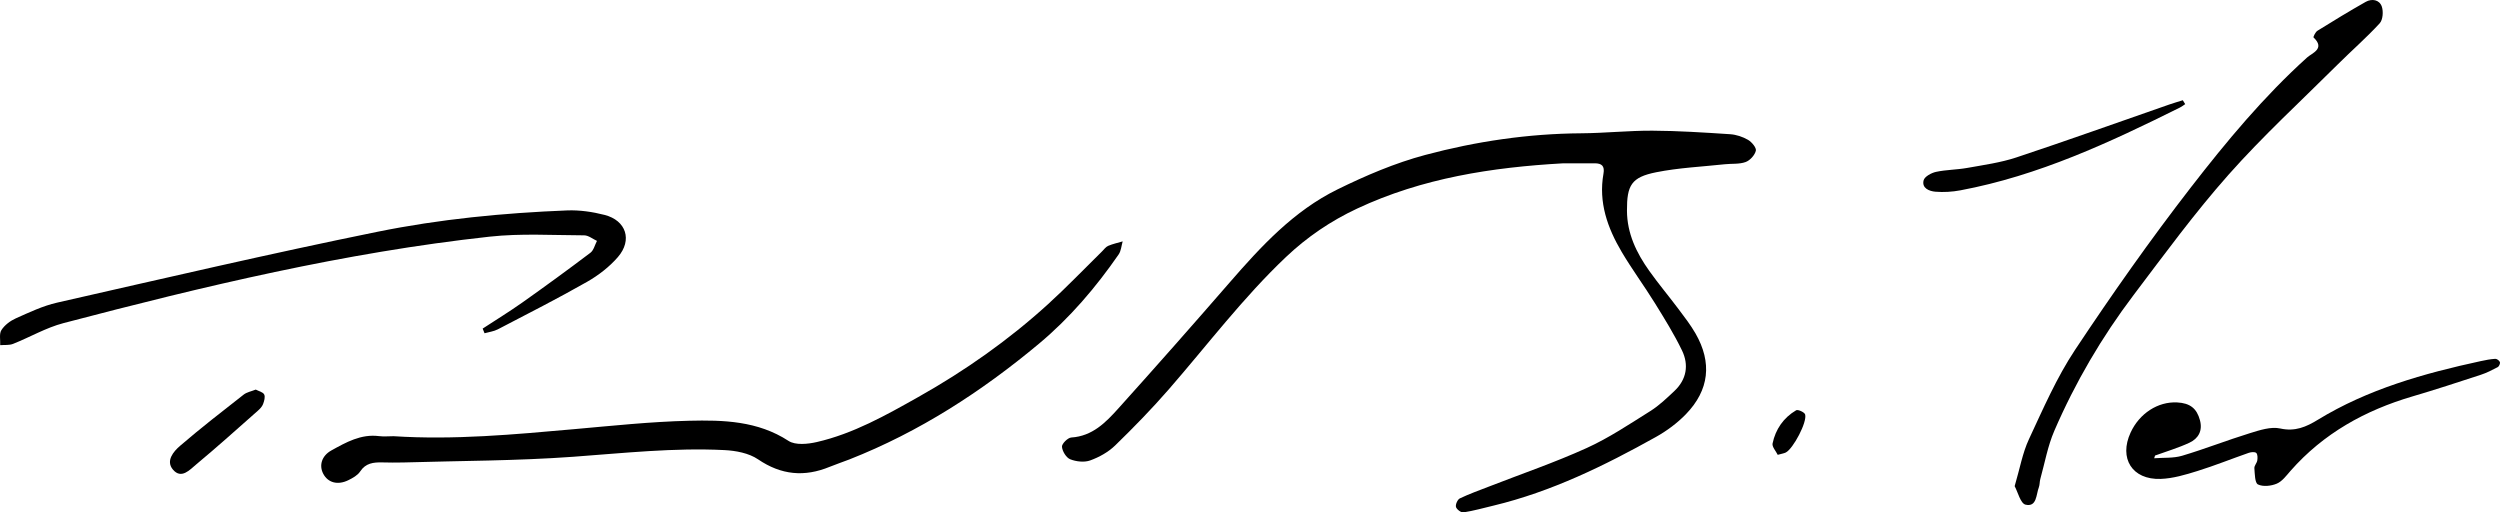 <?xml version="1.0" encoding="utf-8"?>
<!-- Generator: Adobe Illustrator 16.0.3, SVG Export Plug-In . SVG Version: 6.00 Build 0)  -->
<!DOCTYPE svg PUBLIC "-//W3C//DTD SVG 1.1//EN" "http://www.w3.org/Graphics/SVG/1.1/DTD/svg11.dtd">
<svg version="1.1" id="Layer_1" xmlns="http://www.w3.org/2000/svg" xmlns:xlink="http://www.w3.org/1999/xlink" x="0px" y="0px"
	 width="593.45px" height="121.645px" viewBox="0 0 593.45 121.645" enable-background="new 0 0 593.45 121.645"
	 xml:space="preserve">
<g id="Todd_Siler">
	<path fill-rule="evenodd" clip-rule="evenodd" d="M371.071,38.768c-16.891,0.947-33.449,3.494-48.934,10.754
		c-6.203,2.908-11.816,6.7-16.855,11.471c-10.204,9.664-18.635,20.854-27.812,31.403c-4.039,4.643-8.347,9.067-12.763,13.354
		c-1.618,1.571-3.786,2.774-5.919,3.547c-1.396,0.506-3.321,0.287-4.744-0.276c-0.947-0.376-1.874-1.897-1.956-2.972
		c-0.054-0.704,1.376-2.14,2.209-2.193c5.014-0.319,8.179-3.568,11.171-6.894c8.909-9.897,17.723-19.882,26.454-29.937
		c7.468-8.598,15.201-16.965,25.554-22.054c6.688-3.288,13.678-6.276,20.855-8.191c12.059-3.22,24.424-5.052,36.99-5.138
		c5.648-0.039,11.295-0.65,16.939-0.621c6.148,0.031,12.299,0.438,18.438,0.838c1.453,0.096,2.988,0.606,4.248,1.336
		c0.881,0.512,2.027,1.882,1.859,2.581c-0.254,1.062-1.389,2.312-2.436,2.69c-1.506,0.545-3.273,0.346-4.924,0.523
		c-5.445,0.588-10.963,0.834-16.314,1.905c-5.883,1.177-6.949,3.079-6.922,9.12c0.023,5.423,2.258,10.023,5.293,14.289
		c2.219,3.117,4.688,6.059,6.986,9.121c1.396,1.863,2.836,3.722,3.992,5.734c3.973,6.915,3.277,13.438-2.289,19.176
		c-2.055,2.117-4.539,3.961-7.123,5.401c-12.234,6.827-24.781,12.973-38.514,16.282c-2.381,0.574-4.75,1.236-7.162,1.619
		c-0.545,0.086-1.627-0.727-1.773-1.302c-0.148-0.583,0.373-1.763,0.916-2.022c2.24-1.074,4.596-1.906,6.914-2.811
		c7.744-3.016,15.633-5.715,23.189-9.143c5.279-2.395,10.174-5.678,15.107-8.773c2.092-1.312,3.926-3.074,5.736-4.782
		c2.893-2.729,3.455-6.171,1.793-9.614c-1.873-3.879-4.166-7.568-6.441-11.24c-2.543-4.103-5.422-8-7.877-12.152
		c-3.365-5.694-5.535-11.777-4.324-18.561c0.328-1.834-0.404-2.465-2.064-2.469C376.071,38.764,373.571,38.768,371.071,38.768z"/>
	<path fill-rule="evenodd" clip-rule="evenodd" d="M93.438,103.546c14.324,0.925,28.554-0.403,42.794-1.667
		c9.106-0.809,18.222-1.779,27.35-2.001c8.114-0.196,16.281,0.018,23.602,4.784c1.628,1.061,4.559,0.767,6.701,0.274
		c8.694-1.997,16.383-6.351,24.093-10.687c11.08-6.23,21.399-13.492,30.793-22.031c4.417-4.017,8.552-8.345,12.817-12.527
		c0.475-0.467,0.898-1.084,1.474-1.33c1.097-0.468,2.286-0.719,3.437-1.06c-0.304,1.04-0.366,2.247-0.951,3.093
		c-5.421,7.842-11.605,15.09-18.906,21.185c-13.616,11.365-28.402,20.94-45.003,27.476c-1.549,0.609-3.137,1.121-4.676,1.754
		c-5.997,2.468-11.504,1.973-17.011-1.77c-2.175-1.479-5.272-2.062-7.993-2.197c-11.992-0.598-23.908,0.717-35.861,1.584
		c-13.426,0.974-26.925,0.958-40.392,1.356c-1.664,0.05-3.331,0.019-4.996-0.015c-2.061-0.041-3.909,0.153-5.224,2.162
		c-0.593,0.904-1.747,1.539-2.77,2.045c-2.564,1.271-4.897,0.609-6.005-1.551c-0.998-1.943-0.37-4.217,1.961-5.504
		c3.481-1.923,6.999-3.928,11.27-3.396C91.091,103.668,92.272,103.546,93.438,103.546z"/>
	<path fill-rule="evenodd" clip-rule="evenodd" d="M114.575,78.002c3.169-2.074,6.403-4.057,9.493-6.244
		c5.422-3.837,10.791-7.753,16.088-11.76c0.781-0.591,1.047-1.86,1.552-2.815c-1.011-0.46-2.02-1.313-3.032-1.317
		c-7.493-0.025-15.055-0.498-22.469,0.314c-34.329,3.758-67.833,11.77-101.16,20.527c-4.127,1.085-7.94,3.334-11.948,4.922
		c-0.915,0.361-2.03,0.218-3.053,0.307c0.063-1.216-0.28-2.692,0.291-3.584c0.759-1.185,2.104-2.196,3.42-2.782
		c3.186-1.418,6.406-2.96,9.777-3.726c25.312-5.746,50.597-11.649,76.029-16.817c14.817-3.011,29.928-4.478,45.066-5.079
		c2.95-0.117,6.014,0.334,8.885,1.068c5.121,1.311,6.653,5.967,3.164,10.001c-2.026,2.343-4.641,4.356-7.345,5.895
		c-6.944,3.95-14.075,7.574-21.164,11.266c-0.953,0.496-2.095,0.628-3.15,0.928C114.871,78.736,114.723,78.369,114.575,78.002z"/>
	<path fill-rule="evenodd" clip-rule="evenodd" d="M478.239,115.404c1.238-4.189,1.865-7.877,3.391-11.145
		c3.367-7.215,6.574-14.627,10.955-21.223c8.732-13.148,17.832-26.096,27.498-38.57c8.434-10.885,17.275-21.52,27.566-30.812
		c1.184-1.068,4.387-2.081,1.537-4.763c-0.109-0.104,0.447-1.291,0.932-1.592c3.779-2.35,7.582-4.668,11.455-6.857
		c1.479-0.834,3.25-0.504,3.812,1.095c0.41,1.167,0.27,3.166-0.494,3.996c-3.139,3.415-6.658,6.478-9.951,9.756
		c-8.709,8.673-17.801,17.015-25.939,26.196c-8.033,9.061-15.219,18.891-22.535,28.564c-7.547,9.975-13.855,20.744-18.816,32.229
		c-1.562,3.619-2.258,7.613-3.324,11.443c-0.178,0.637-0.109,1.354-0.344,1.961c-0.666,1.729-0.455,4.732-3.154,4.117
		C479.626,119.527,478.989,116.773,478.239,115.404z"/>
	<path fill-rule="evenodd" clip-rule="evenodd" d="M511.358,108.781c2.217-0.174,4.545,0.026,6.631-0.594
		c5.406-1.608,10.672-3.688,16.064-5.35c2.338-0.721,5.014-1.615,7.244-1.119c3.518,0.782,6.166-0.395,8.865-2.044
		c11.959-7.309,25.205-11.027,38.736-13.956c1.133-0.246,2.281-0.47,3.434-0.539c0.369-0.021,0.973,0.419,1.094,0.775
		c0.109,0.317-0.189,1.023-0.504,1.19c-1.312,0.696-2.66,1.379-4.068,1.84c-5.373,1.759-10.748,3.521-16.172,5.114
		c-11.244,3.305-21.127,8.777-28.951,17.67c-0.986,1.12-1.969,2.485-3.252,3.035c-1.334,0.57-3.273,0.783-4.482,0.195
		c-0.75-0.363-0.742-2.502-0.852-3.862c-0.047-0.587,0.592-1.201,0.693-1.839c0.094-0.59,0.098-1.46-0.25-1.777
		c-0.334-0.304-1.227-0.215-1.777-0.022c-4.072,1.415-8.078,3.036-12.191,4.315c-2.836,0.883-5.793,1.771-8.725,1.873
		c-6.771,0.234-9.953-4.896-7.131-11.004c2.102-4.551,6.48-7.386,11.047-7.152c3.08,0.158,4.658,1.428,5.412,4.213
		c0.684,2.529-0.377,4.363-2.508,5.359c-2.617,1.223-5.424,2.043-8.148,3.037C511.497,108.354,511.427,108.568,511.358,108.781z"/>
	<path fill-rule="evenodd" clip-rule="evenodd" d="M518.722,24.721c-0.41,0.268-0.799,0.582-1.234,0.799
		c-16.713,8.316-33.6,16.188-52.131,19.662c-1.934,0.363-3.969,0.488-5.924,0.326c-1.449-0.119-3.287-0.826-2.803-2.709
		c0.229-0.885,1.83-1.761,2.949-2.001c2.42-0.521,4.953-0.496,7.396-0.937c3.918-0.705,7.92-1.246,11.676-2.493
		c12.152-4.033,24.209-8.358,36.305-12.563c1.057-0.367,2.133-0.676,3.199-1.012C518.345,24.102,518.534,24.41,518.722,24.721z"/>
	<path fill-rule="evenodd" clip-rule="evenodd" d="M60.71,92.48c0.701,0.373,1.705,0.582,2,1.154
		c0.295,0.574,0.009,1.561-0.259,2.277c-0.221,0.59-0.722,1.127-1.211,1.559c-4.859,4.289-9.676,8.629-14.657,12.772
		c-1.52,1.265-3.54,3.597-5.54,1.221c-1.742-2.069,0.144-4.29,1.687-5.618c4.899-4.219,10.02-8.184,15.112-12.172
		C58.586,93.09,59.646,92.908,60.71,92.48z"/>
	<path fill-rule="evenodd" clip-rule="evenodd" d="M421.995,107.968c-0.43-0.89-1.387-1.913-1.221-2.701
		c0.707-3.376,2.602-6.112,5.6-7.878c0.41-0.24,1.963,0.455,2.125,0.982c0.547,1.773-2.834,8.15-4.576,9.037
		C423.497,107.626,422.991,107.686,421.995,107.968z"/>
</g>
</svg>
